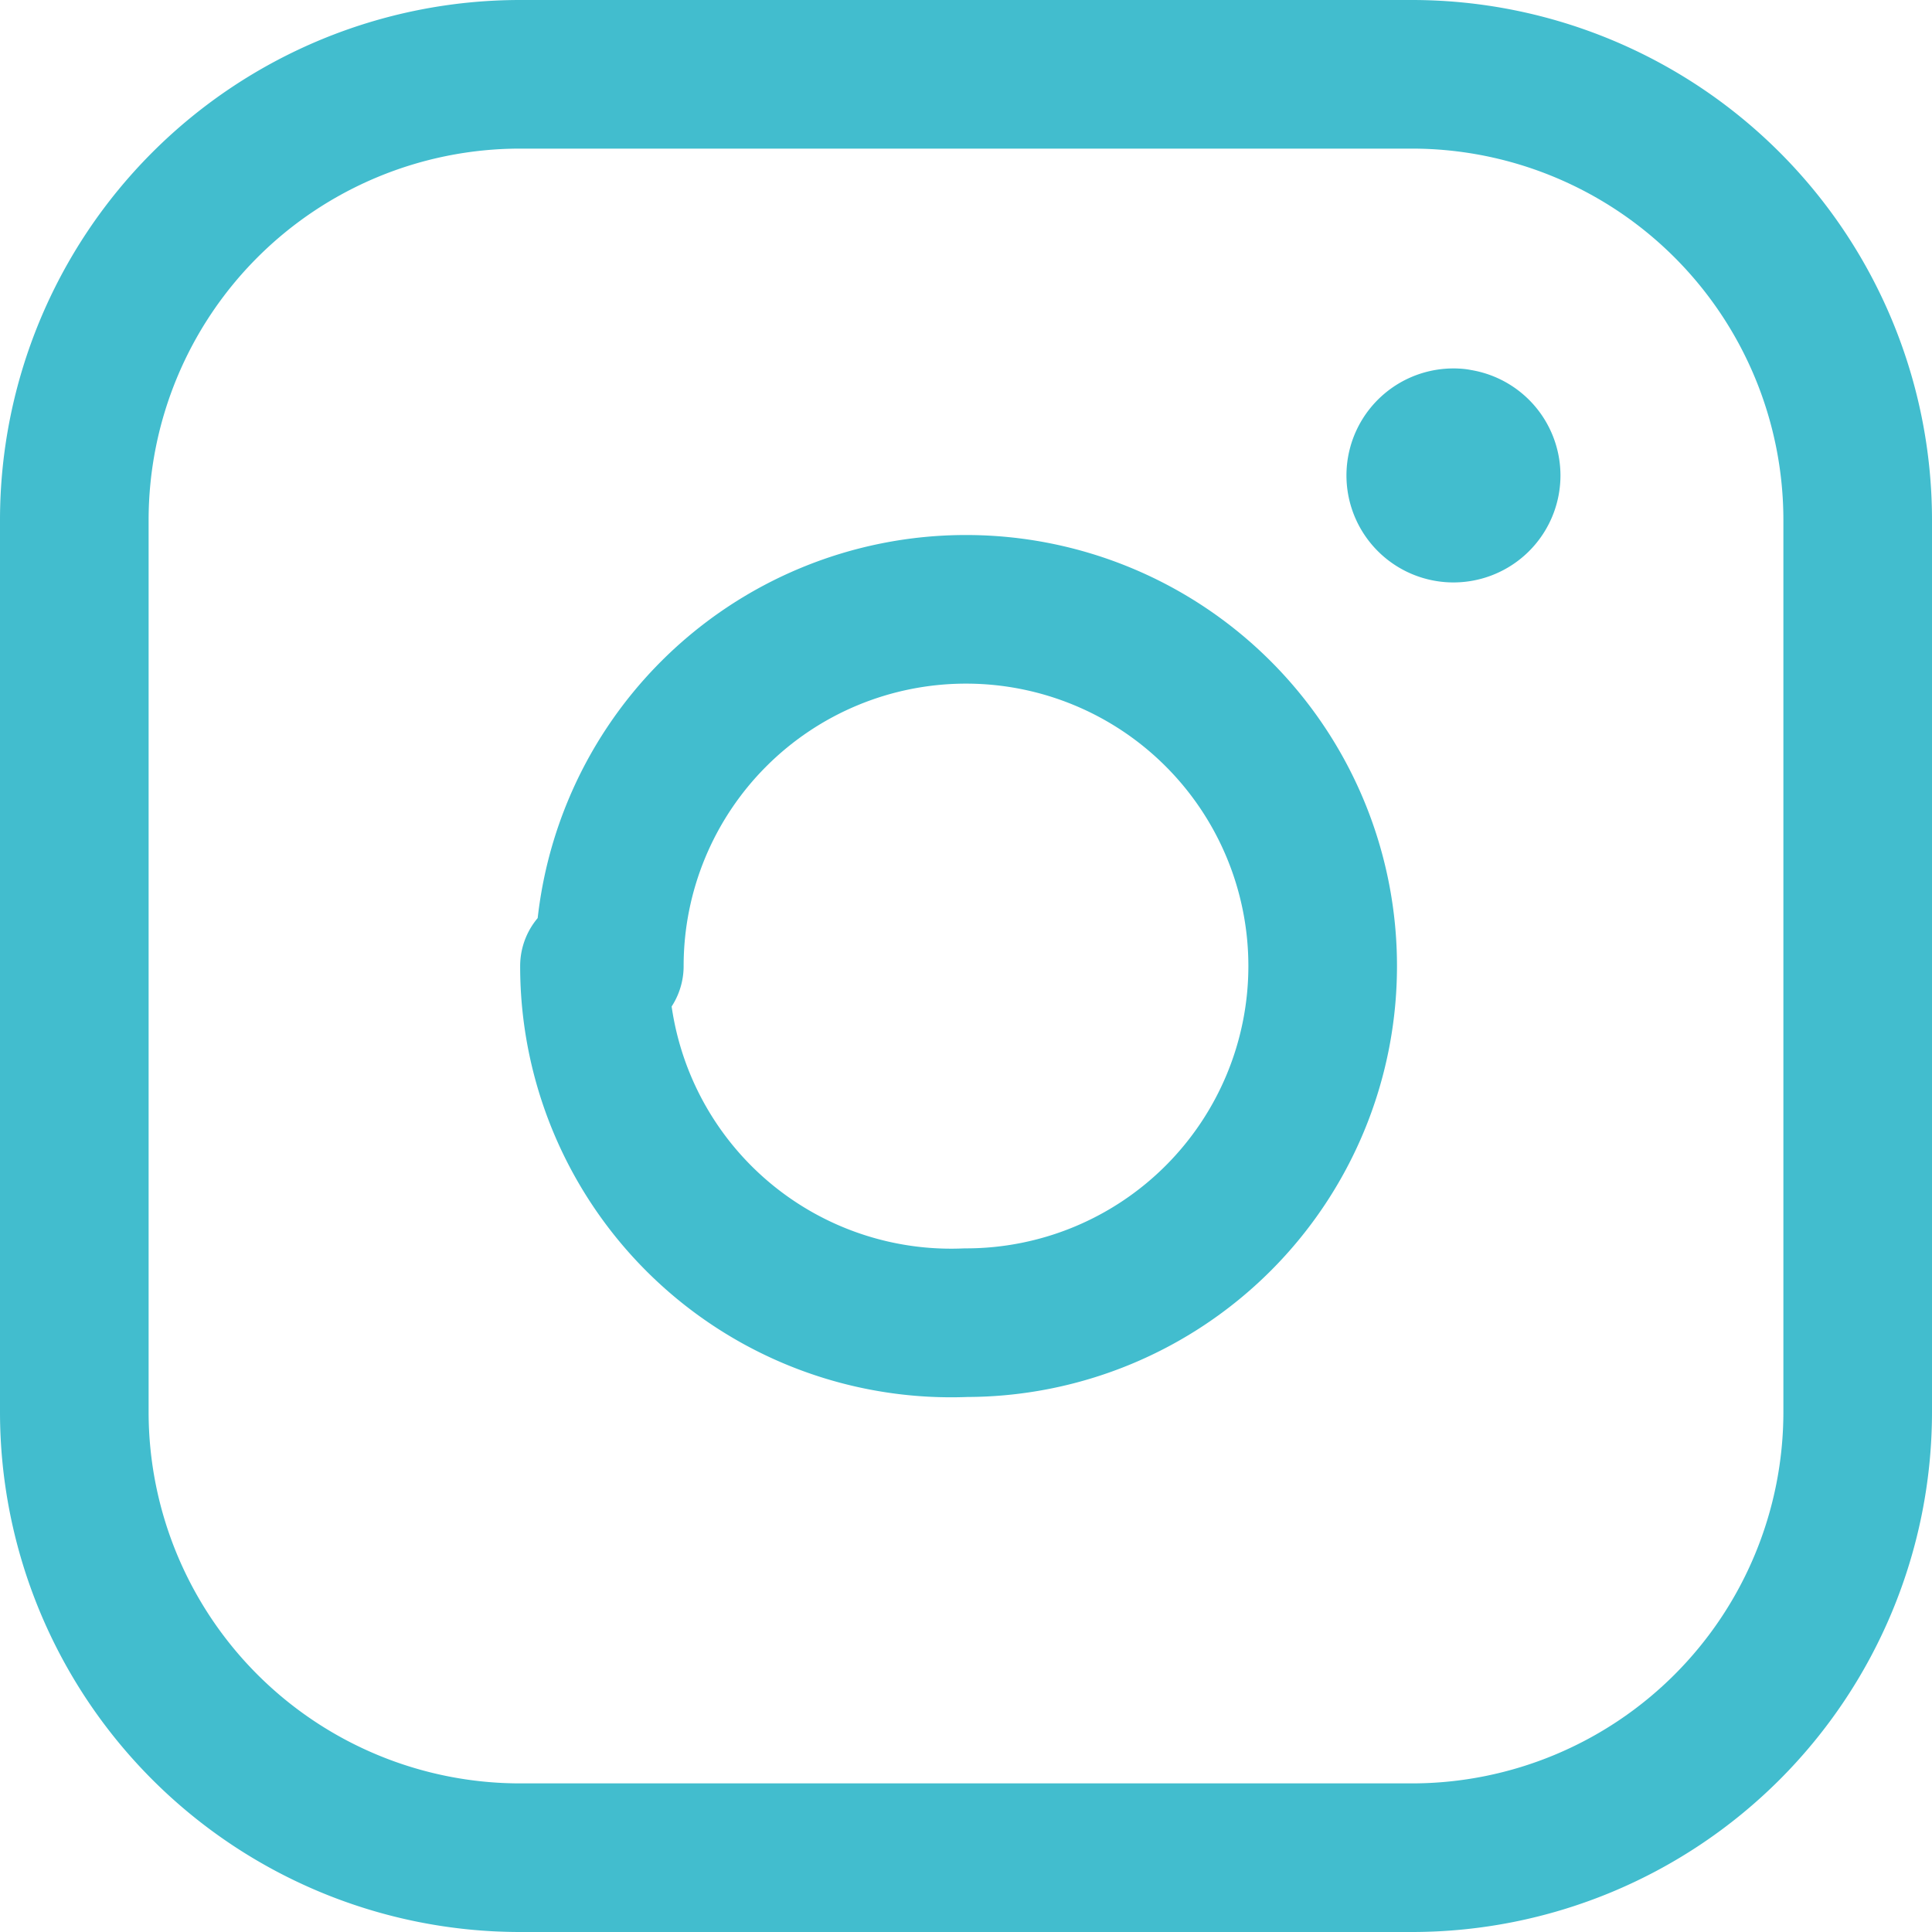 <svg xmlns="http://www.w3.org/2000/svg" viewBox="0 0 6.5 6.5"><defs><style>.cls-1,.cls-2{fill:none;stroke:#42bdce;stroke-linecap:round;stroke-linejoin:round;stroke-width:0.5px;}.cls-1{fill-rule:evenodd;}</style></defs><title>social-ico-1</title><g id="Шар_2" data-name="Шар 2"><g id="Icons"><path class="cls-1" d="M1.75.25h3a1.5,1.5,0,0,1,1.5,1.5v3a1.5,1.5,0,0,1-1.5,1.5h-3a1.5,1.5,0,0,1-1.5-1.5v-3A1.5,1.5,0,0,1,1.75.25Zm.3,3a1.2,1.2,0,1,1,1.2,1.2A1.2,1.2,0,0,1,2,3.25Z"/><path id="Shape_3077" data-name="Shape 3077" class="cls-2" d="M4.9,1.49A.11.11,0,1,0,5,1.6a.11.11,0,0,0-.11-.11"/></g></g></svg>